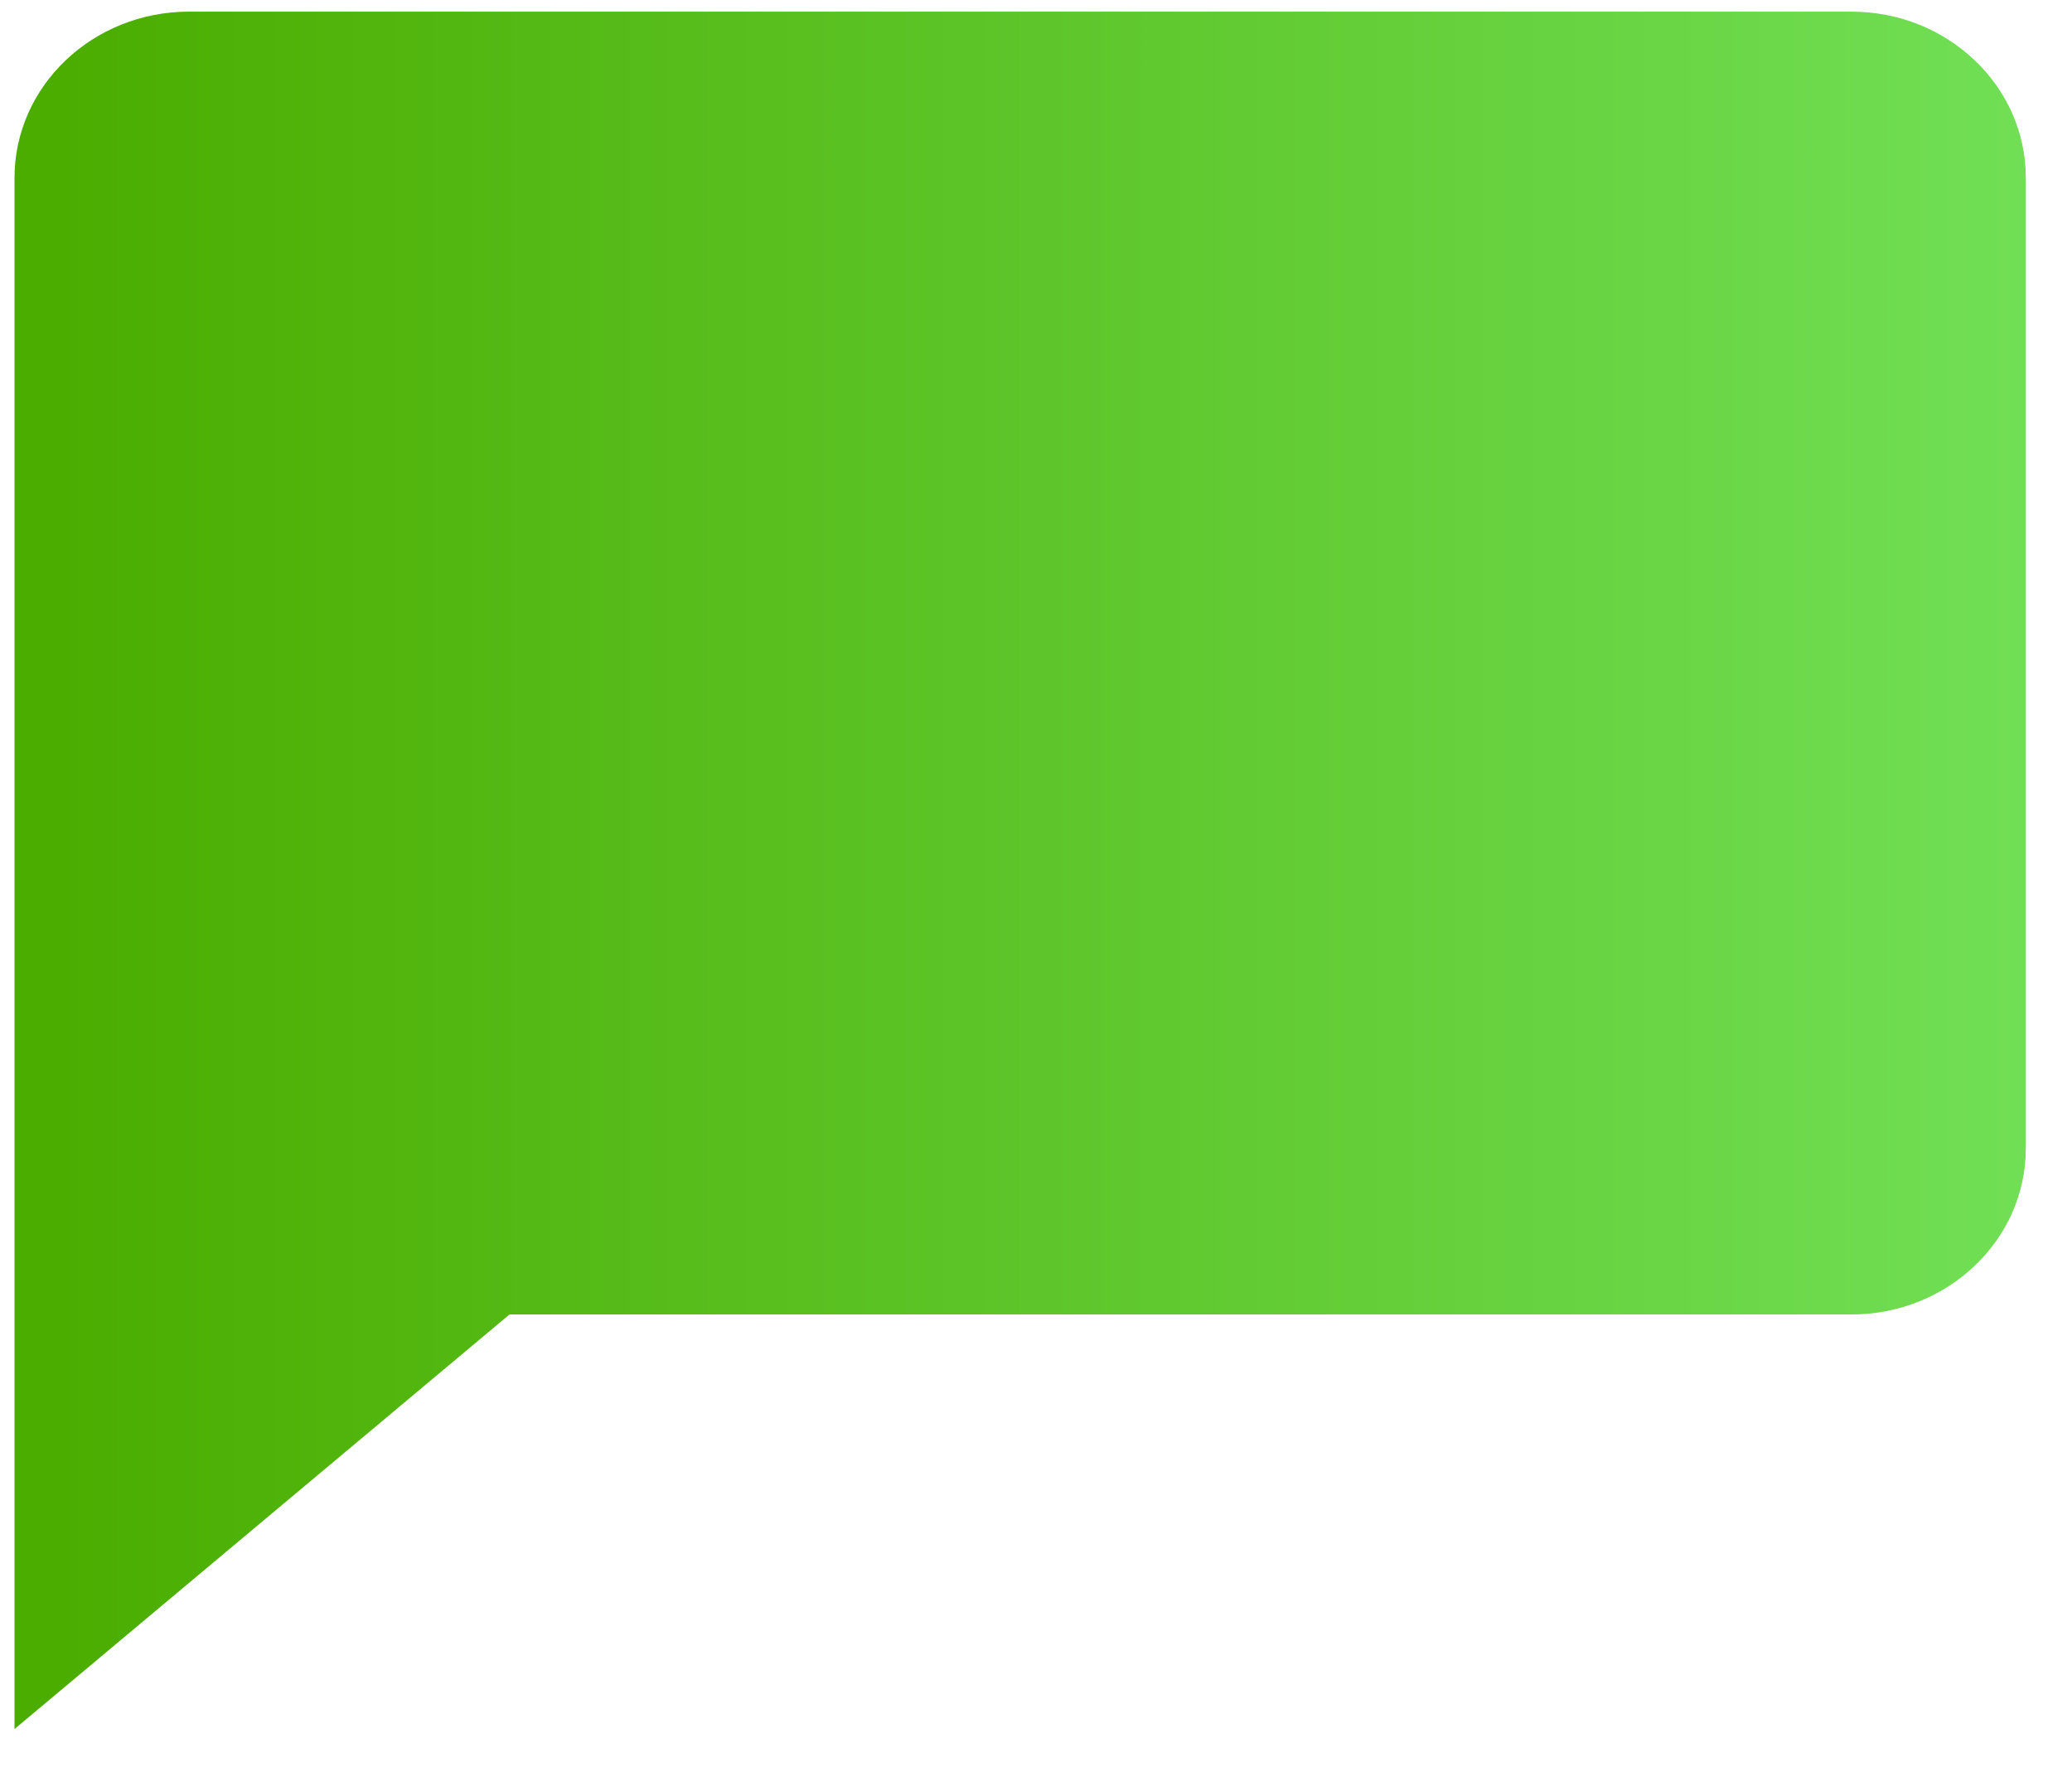 
<svg width="29px" height="25px" viewBox="0 0 29 25" version="1.1" xmlns="http://www.w3.org/2000/svg" xmlns:xlink="http://www.w3.org/1999/xlink">
    <!-- Generator: Sketch 47.1 (45422) - http://www.bohemiancoding.com/sketch -->
    <desc>Created with Sketch.</desc>
    <defs>
        <linearGradient x1="2.214%" y1="58.57%" x2="100%" y2="58.57%" id="linearGradient-1">
            <stop stop-color="#4BAD00" offset="0%"></stop>
            <stop stop-color="#71DF55" offset="100%"></stop>
        </linearGradient>
    </defs>
    <g id="Page-1" stroke="none" stroke-width="1" fill="none" fill-rule="evenodd">
        <g id="Landing_Dropdown_product" transform="translate(-809, -114)" fill-rule="nonzero" fill="url(#linearGradient-1)">
            <g id="Group-65" transform="translate(469, 74)">
                <g id="Group-63" transform="translate(267, 40)">
                    <g id="noun_968268_cc" transform="translate(73, 0)">
                        <path d="M25.913,0.163 L2.645,0.163 C1.297,0.163 0.203,1.205 0.203,2.491 L0.203,24.201 L7.131,18.398 L25.912,18.398 C27.261,18.398 28.354,17.356 28.354,16.07 L28.354,2.491 C28.355,1.205 27.261,0.163 25.913,0.163 Z" id="Shape"></path>
                    </g>
                </g>
            </g>
        </g>
    </g>
</svg>